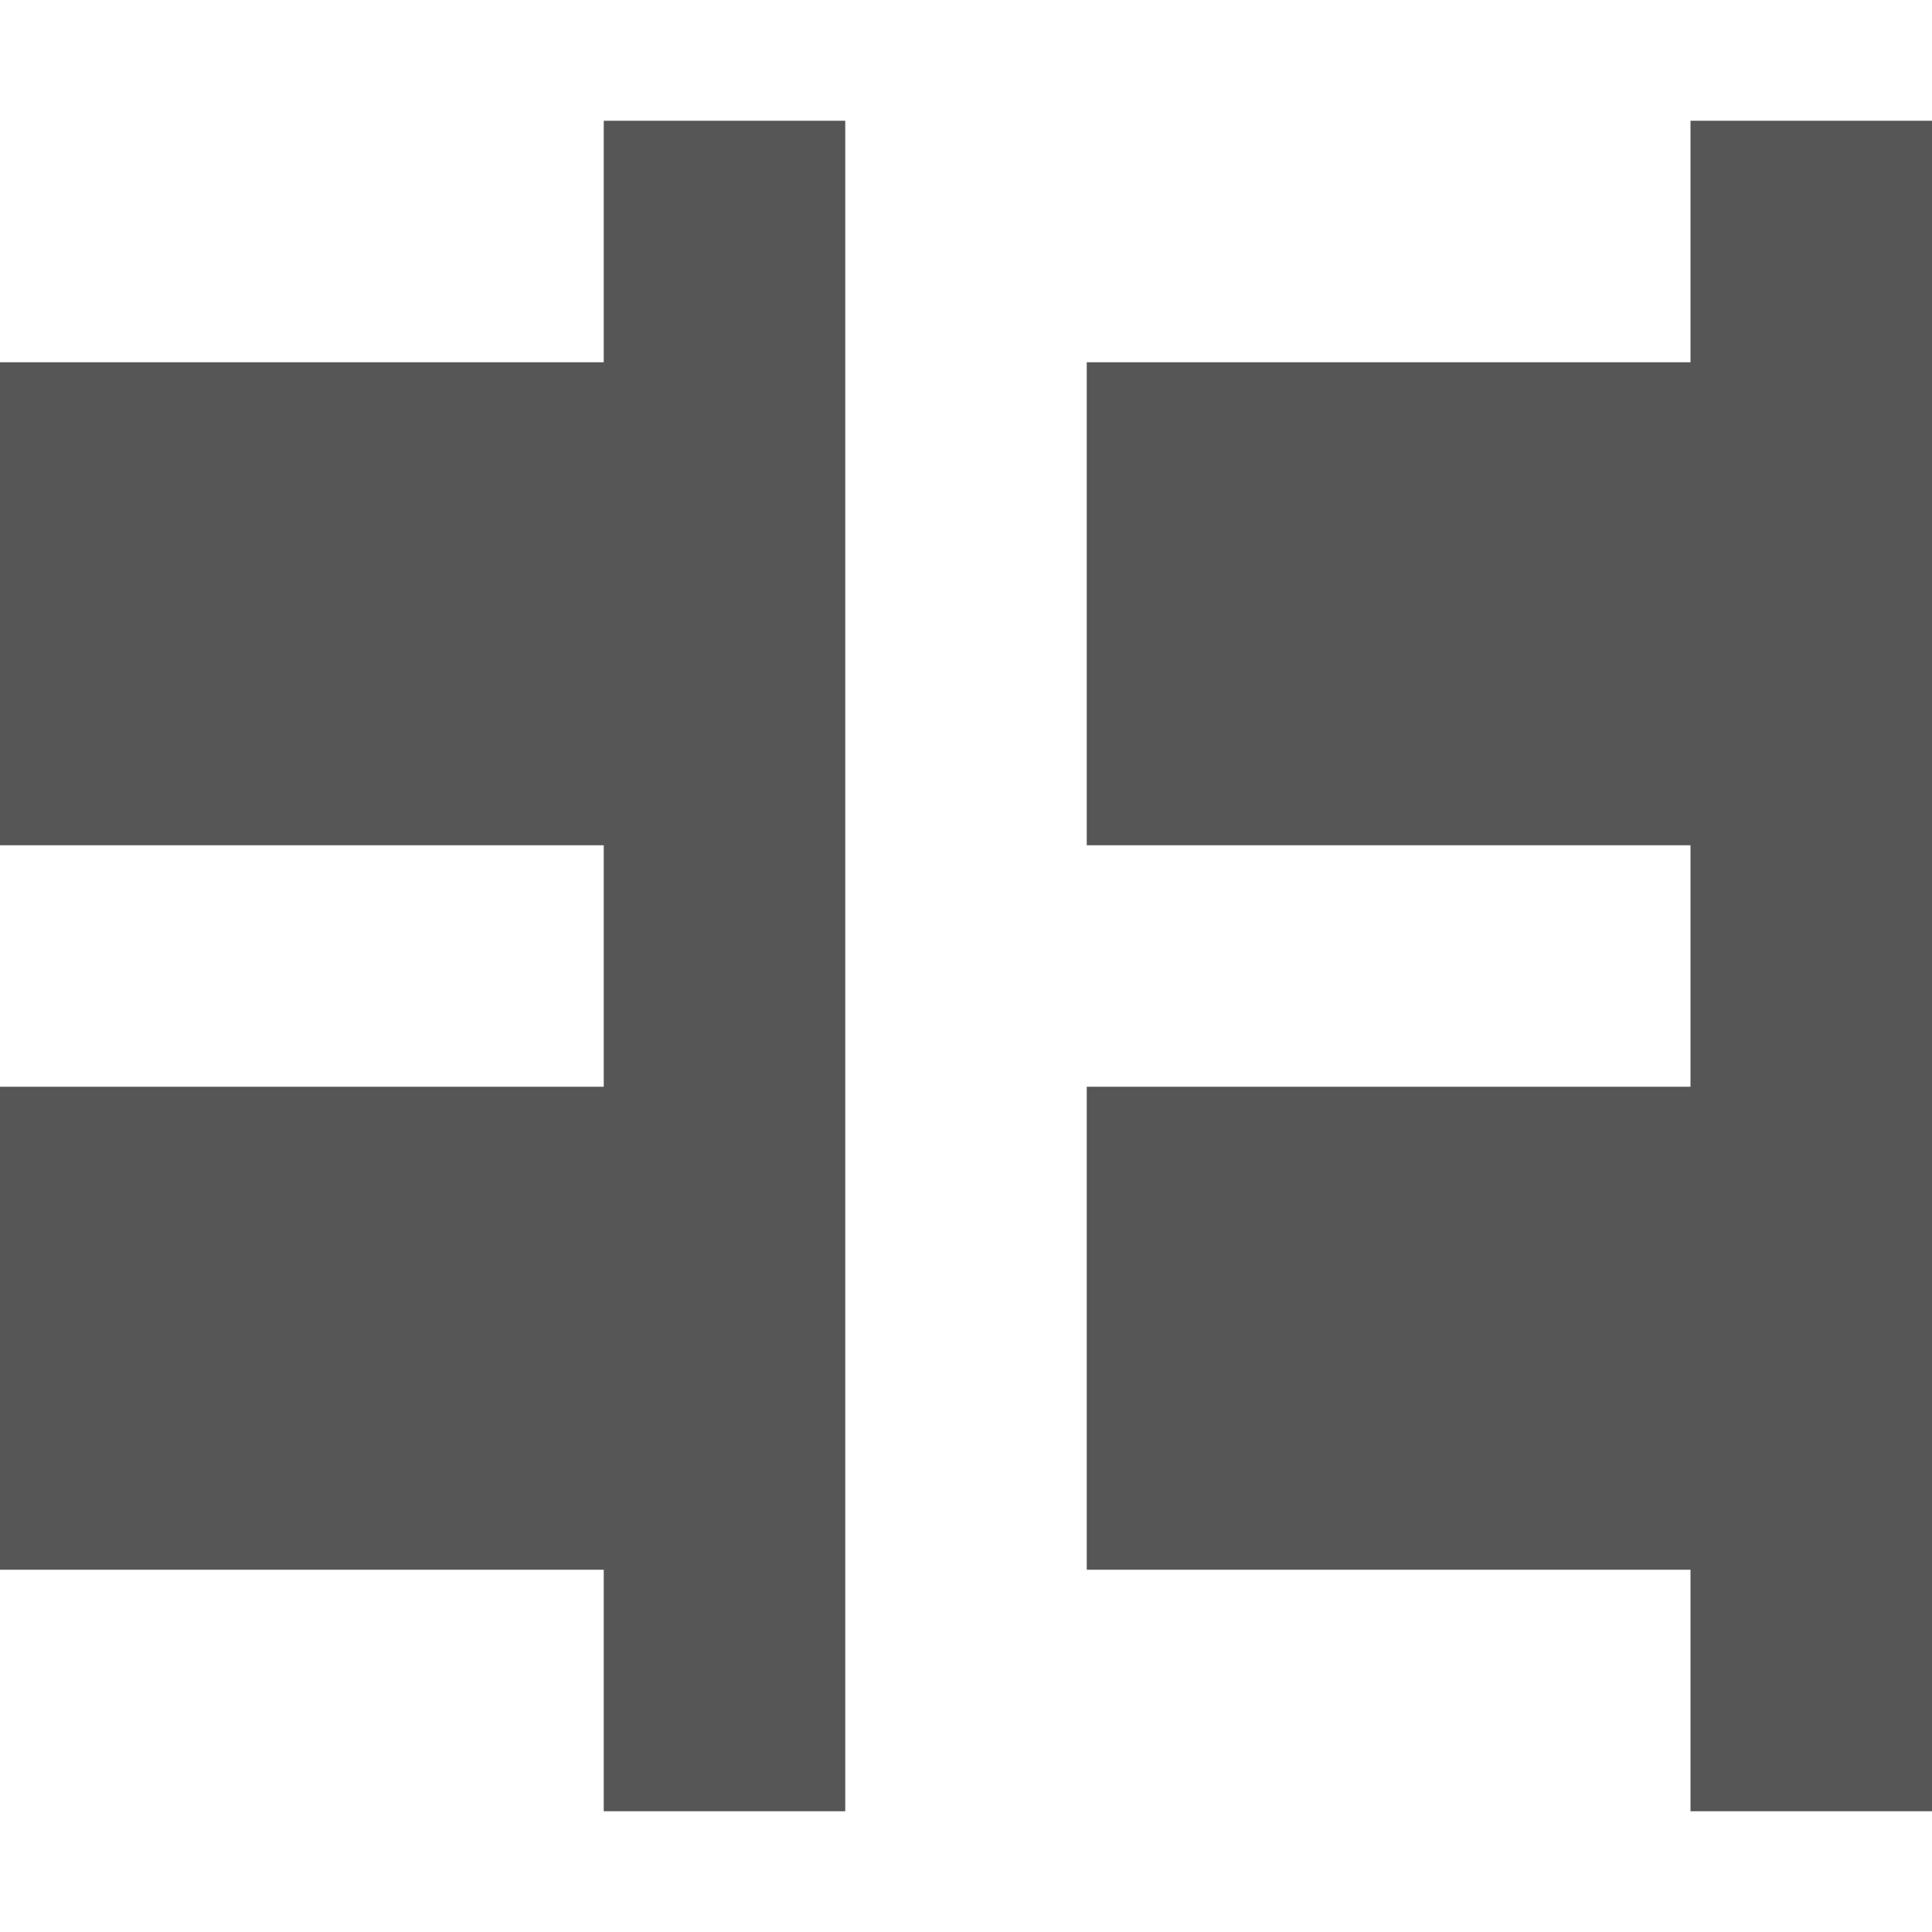 <svg xmlns="http://www.w3.org/2000/svg" width="16" height="16"><defs><style id="current-color-scheme" type="text/css"></style></defs><path d="M5 1v2H0v4h5v2H0v4h5v2h2V1H5zm9 0v2H9v4h5v2H9v4h5v2h2V1h-2z" fill="currentColor" color="#565656"/></svg>